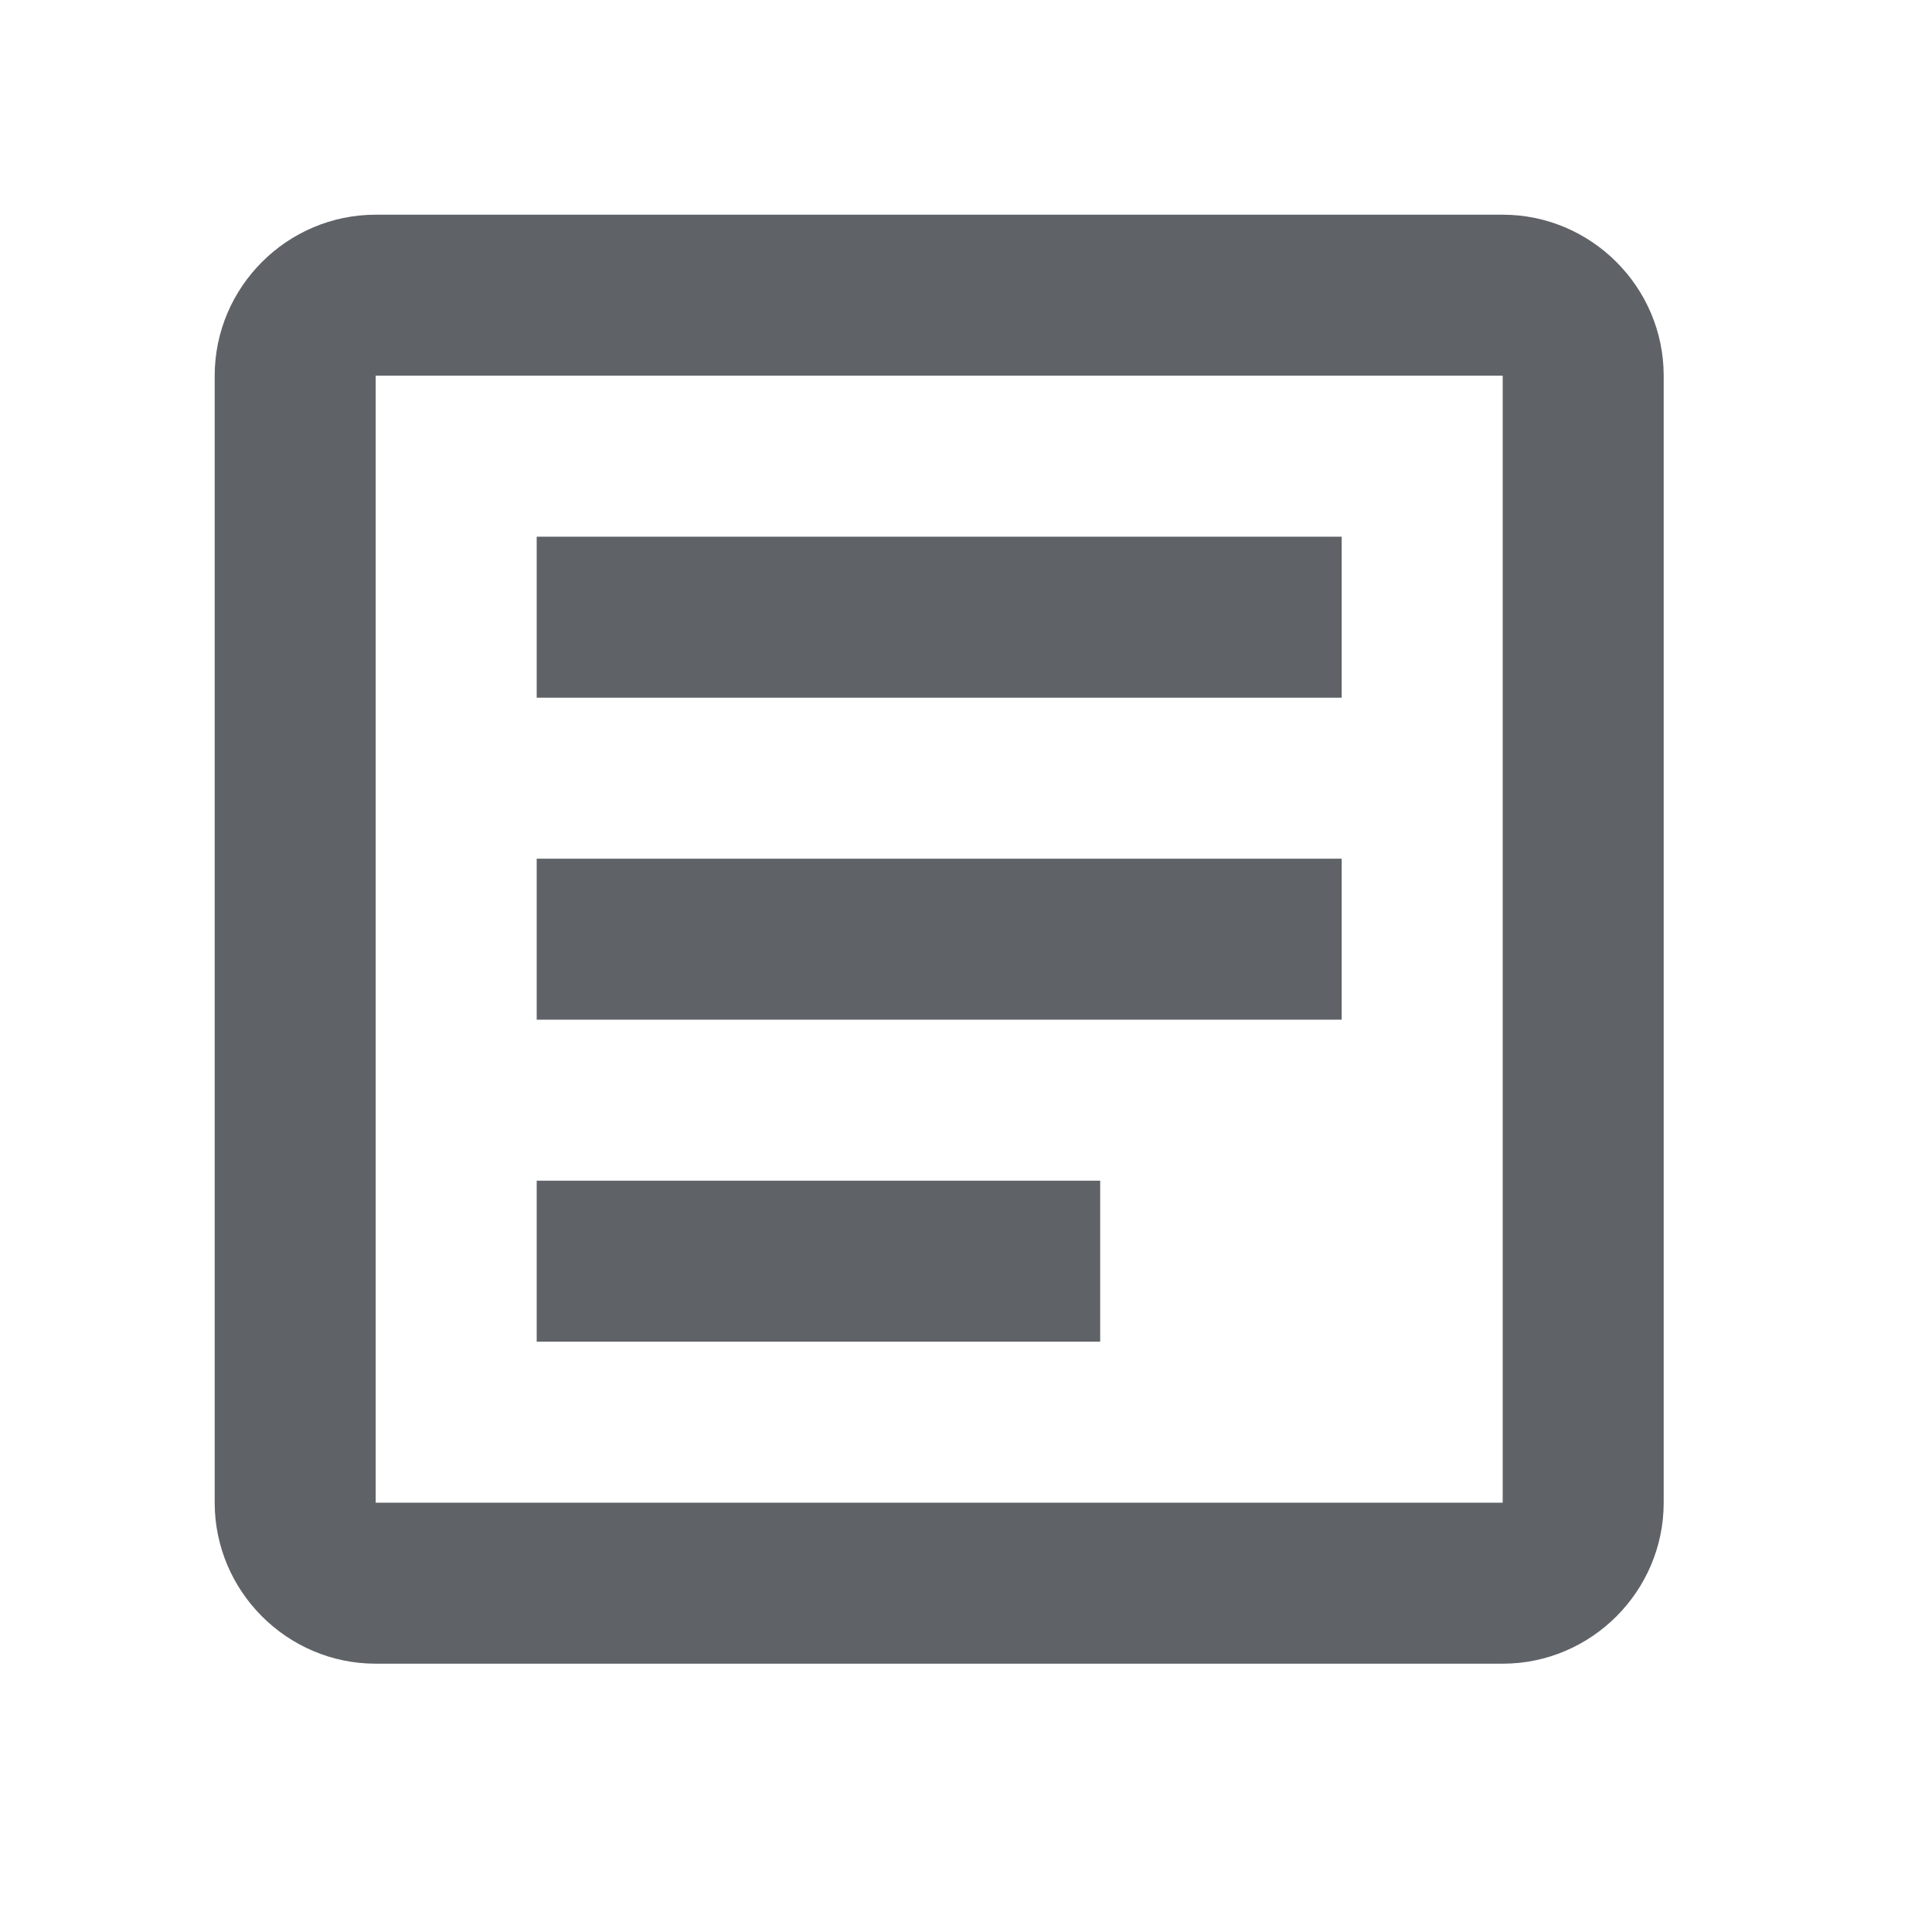 <?xml version="1.0" encoding="UTF-8"?>
<svg width="24px" height="24px" viewBox="0 0 24 24" version="1.1" xmlns="http://www.w3.org/2000/svg" xmlns:xlink="http://www.w3.org/1999/xlink">
    <title>Group 15</title>
    <g id="Onboarding-and-Dashboard-Final-07.2020" stroke="none" stroke-width="1" fill="none" fill-rule="evenodd">
        <g id="GDev-Dashboard-1520px---10a" transform="translate(-64, -896)">
            <g id="Profile" transform="translate(40, 142)">
                <g id="Stats" transform="translate(24, 692)">
                    <g id="article_gm2_24px" transform="translate(0, 62)">
                        <path d="M18.667,4.667 L18.667,18.667 L4.667,18.667 L4.667,4.667 L18.667,4.667 M18.667,2.667 L4.667,2.667 C3.567,2.667 2.667,3.567 2.667,4.667 L2.667,18.667 C2.667,19.767 3.567,20.667 4.667,20.667 L18.667,20.667 C19.767,20.667 20.667,19.767 20.667,18.667 L20.667,4.667 C20.667,3.567 19.767,2.667 18.667,2.667 Z M13.667,16.667 L6.667,16.667 L6.667,14.667 L13.667,14.667 L13.667,16.667 Z M16.667,12.667 L6.667,12.667 L6.667,10.667 L16.667,10.667 L16.667,12.667 Z M16.667,8.667 L6.667,8.667 L6.667,6.667 L16.667,6.667 L16.667,8.667 Z" id="Shape" fill="#5F6368" fill-rule="nonzero"></path>
                        <polygon id="Path" points="0 0 24 0 24 24 0 24"></polygon>
                    </g>
                </g>
            </g>
        </g>
    </g>
</svg>